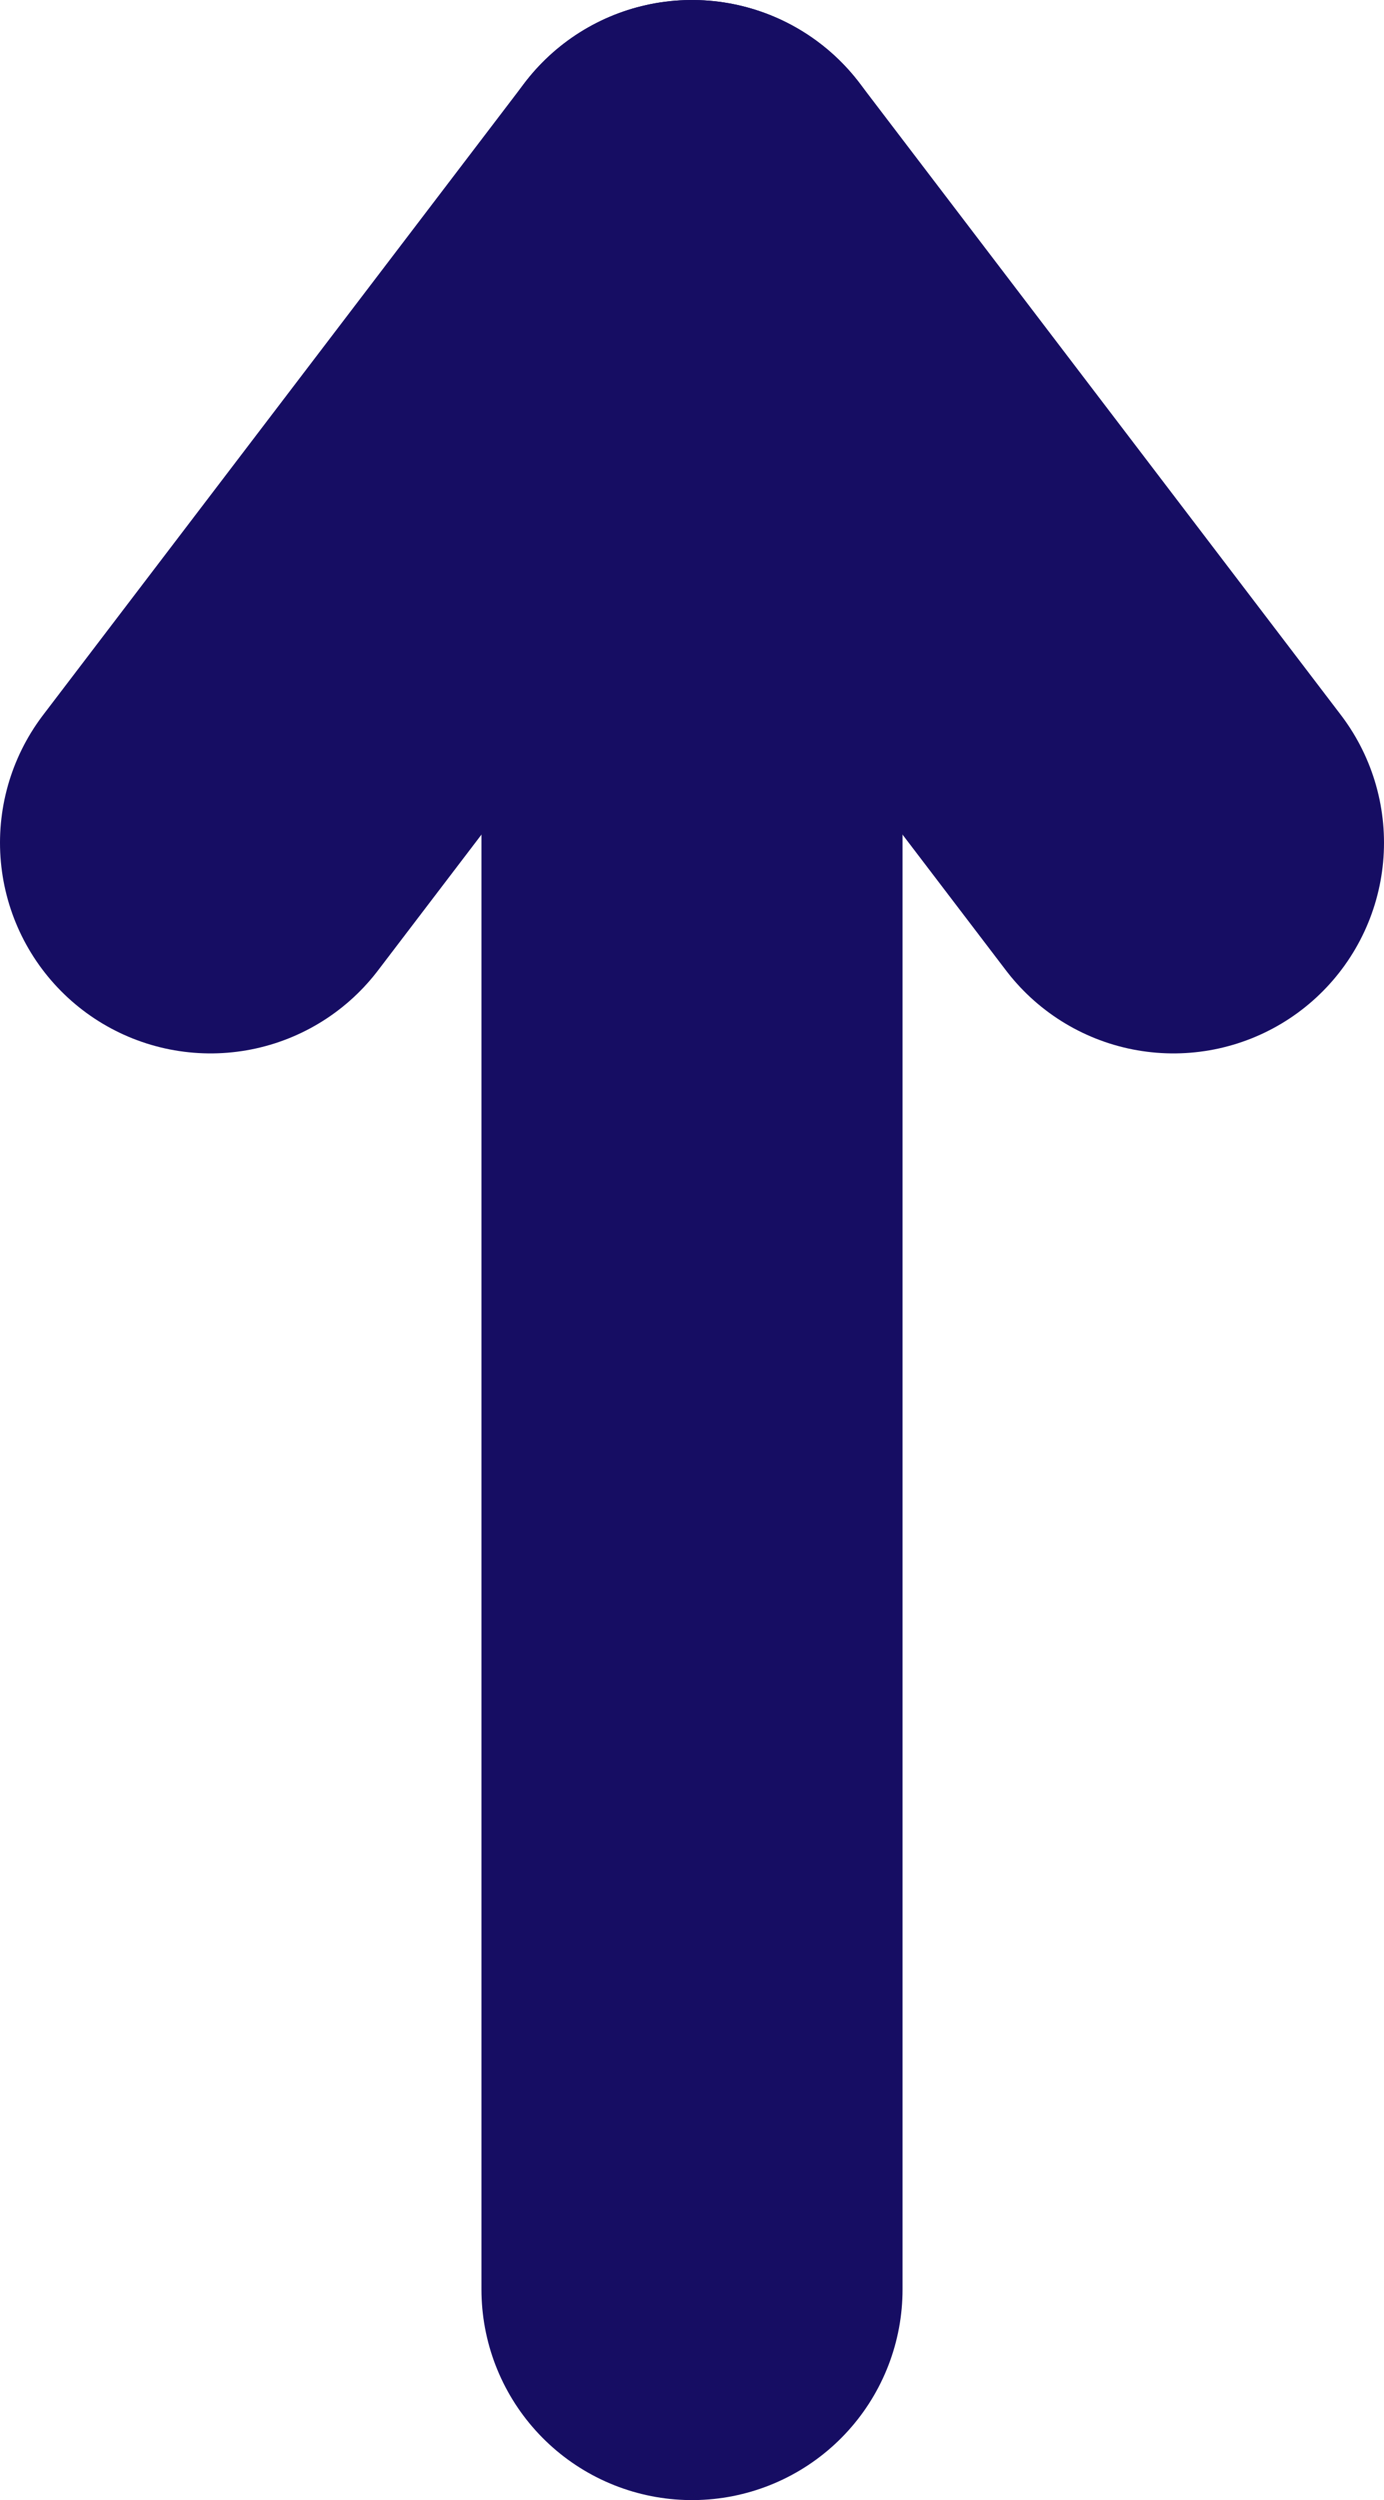 <?xml version="1.0" encoding="UTF-8"?><svg id="Layer_1" xmlns="http://www.w3.org/2000/svg" viewBox="0 0 9.86 17.8"><defs><style>.cls-1{fill:none;stroke:#160d63;stroke-linecap:round;stroke-linejoin:round;stroke-width:3px;}</style></defs><g id="Icon_feather-arrow-up"><path id="Path_33" class="cls-1" d="m4.93,16.3V1.5"/><path id="Path_34" class="cls-1" d="m1.5,6L4.93,1.5l3.43,4.5"/></g></svg>